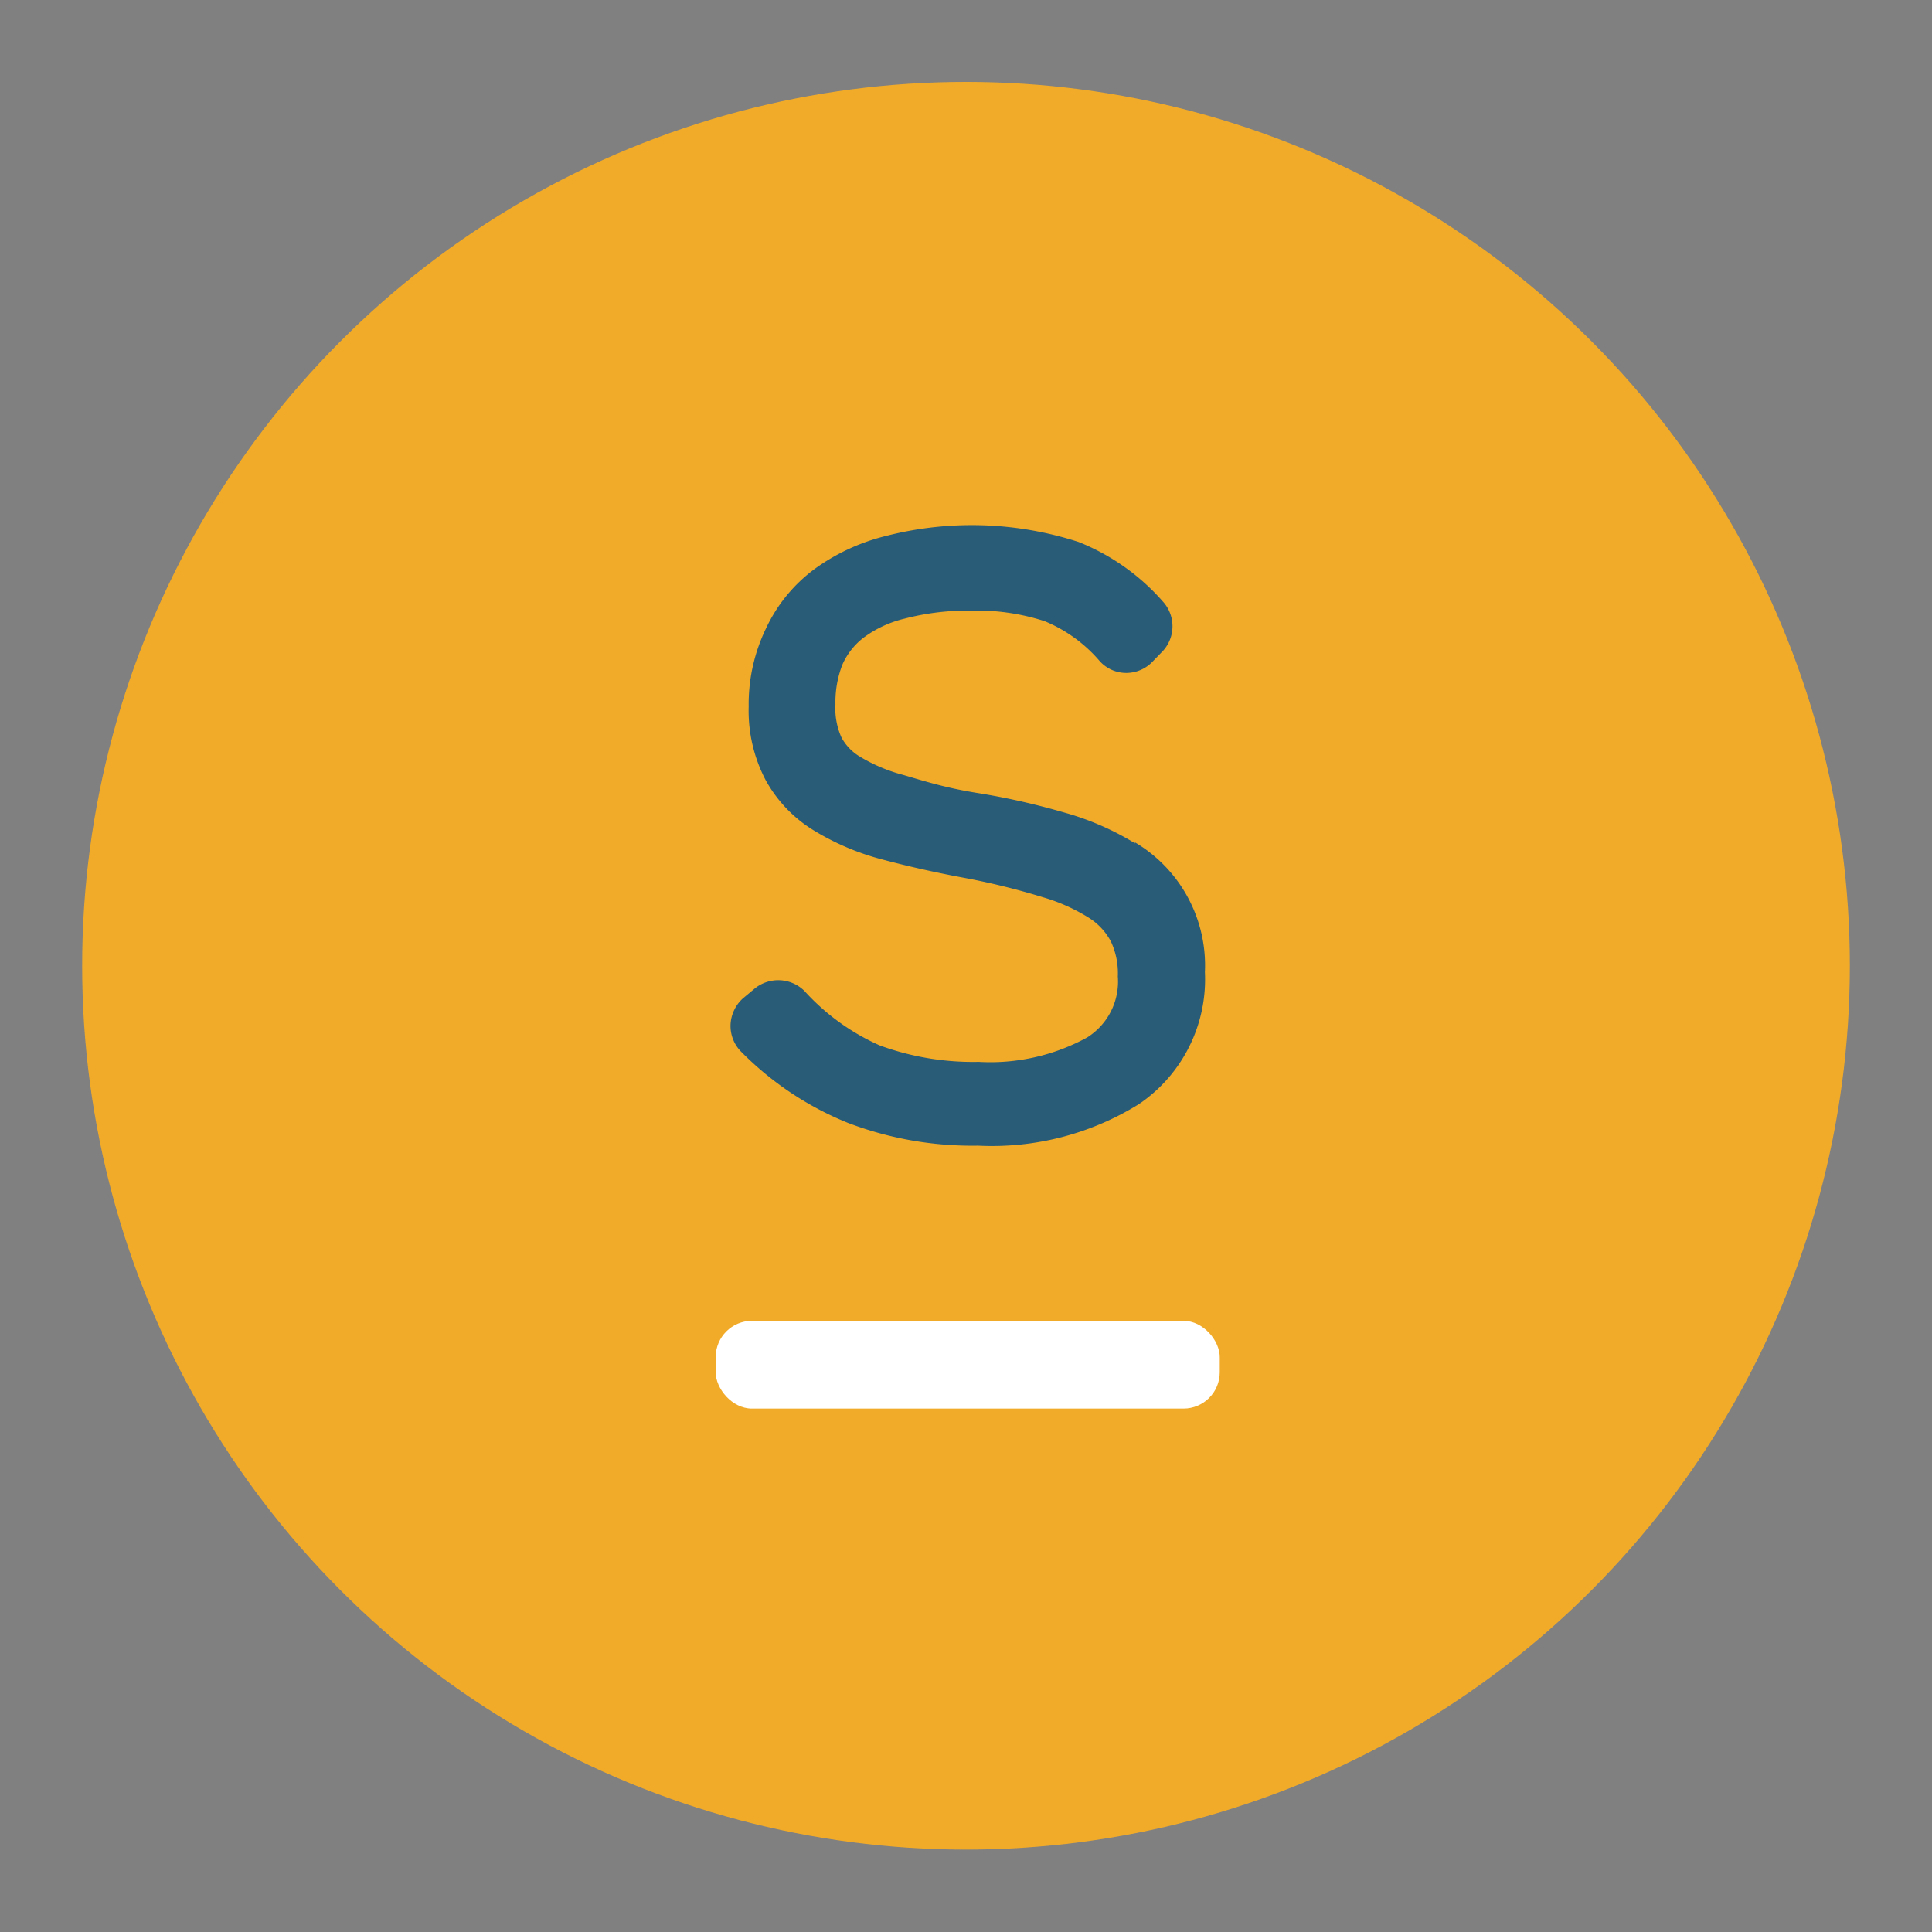 <svg xmlns="http://www.w3.org/2000/svg" viewBox="0 0 15.52 15.52">
  <rect x="0" y="0" width="15.52" height="15.52" fill="#808080" stroke="none"/>
  <g transform="translate(-35.21,-112.742)" >
    <circle r="7.10" cy="120.50" cx="42.97" style="fill:#f2ab29;fill-opacity:1;stroke:#ff0000;stroke-width:1.33;stroke-opacity:0" />
    <g transform="matrix(0.265,0,0,0.265,35.063,116.95)">
      <path fill="#285c77" d="M 35.78,10.53 A 8.42,8.42 0 0 0 33.62,9.59 C 32.86,9.37 32,9.16 31,9 30,8.84 29.36,8.63 28.74,8.45 a 5,5 0 0 1 -1.32,-0.56 1.51,1.51 0 0 1 -0.55,-0.58 2.15,2.15 0 0 1 -0.18,-1 3.14,3.14 0 0 1 0.21,-1.2 2.1,2.1 0 0 1 0.63,-0.81 3.41,3.41 0 0 1 1.27,-0.59 7.59,7.59 0 0 1 2,-0.24 6.67,6.67 0 0 1 2.23,0.32 4.41,4.41 0 0 1 1.67,1.21 1.08,1.08 0 0 0 0.81,0.36 1.1,1.1 0 0 0 0.8,-0.35 l 0.31,-0.32 a 1.11,1.11 0 0 0 0,-1.49 6.69,6.69 0 0 0 -2.56,-1.81 10.48,10.48 0 0 0 -5.81,-0.19 6.21,6.21 0 0 0 -2.18,1 4.72,4.72 0 0 0 -1.48,1.8 5.27,5.27 0 0 0 -0.53,2.38 4.52,4.52 0 0 0 0.51,2.22 4.1,4.1 0 0 0 1.49,1.55 7.72,7.72 0 0 0 2.07,0.87 c 0.75,0.2 1.59,0.39 2.51,0.56 a 21.6,21.6 0 0 1 2.34,0.58 5.56,5.56 0 0 1 1.42,0.64 1.91,1.91 0 0 1 0.64,0.7 2.27,2.27 0 0 1 0.21,1.06 2,2 0 0 1 -0.93,1.85 6.12,6.12 0 0 1 -3.29,0.74 8.22,8.22 0 0 1 -3,-0.5 A 6.79,6.79 0 0 1 25.75,15 1.13,1.13 0 0 0 24.24,14.93 l -0.36,0.3 a 1.14,1.14 0 0 0 -0.37,0.8 1.11,1.11 0 0 0 0.32,0.81 9.6,9.6 0 0 0 3.24,2.16 10.6,10.6 0 0 0 3.94,0.69 8.45,8.45 0 0 0 4.88,-1.26 4.57,4.57 0 0 0 2,-4 4.34,4.34 0 0 0 -2.13,-3.94 z" transform="translate(-0.81,-0.84)" />
      <rect fill="#FFFFFF" x="22.25" y="24.16" width="15.28" height="2.66" rx="1.1" />
    </g>
  </g>
</svg>
